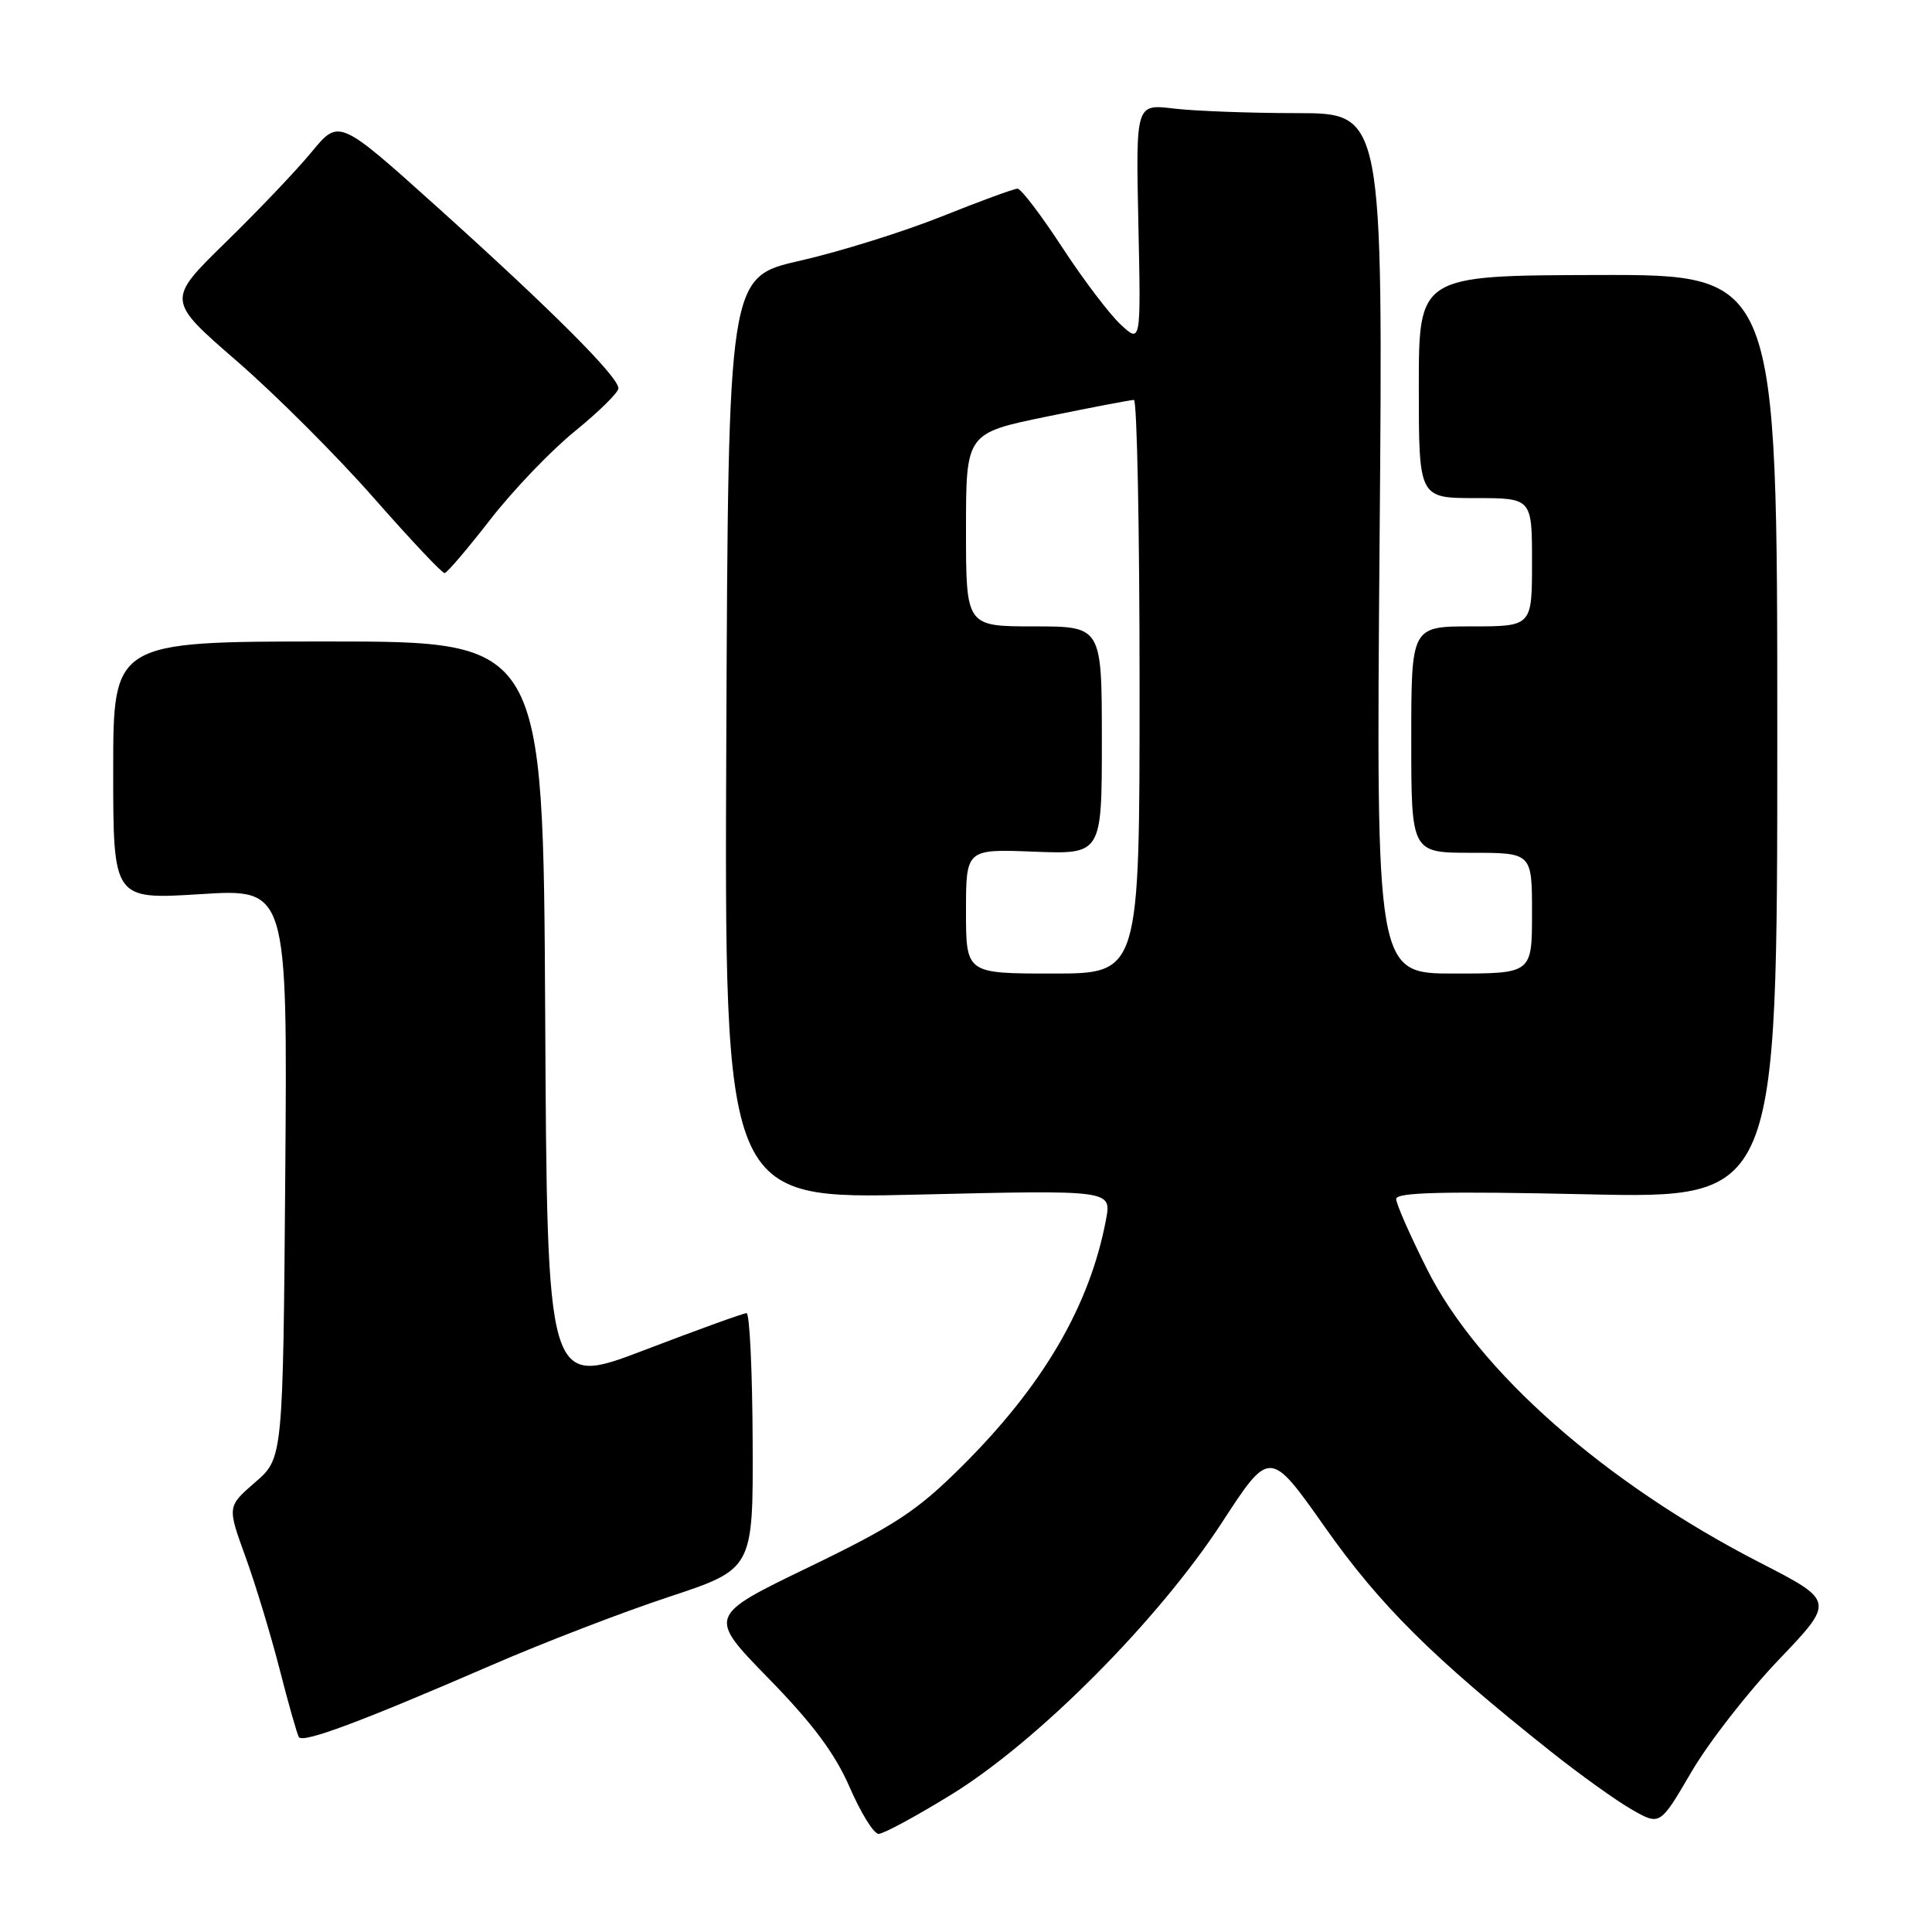 <?xml version="1.0" encoding="UTF-8" standalone="no"?>
<!DOCTYPE svg PUBLIC "-//W3C//DTD SVG 1.1//EN" "http://www.w3.org/Graphics/SVG/1.1/DTD/svg11.dtd" >
<svg xmlns="http://www.w3.org/2000/svg" xmlns:xlink="http://www.w3.org/1999/xlink" version="1.1" viewBox="0 0 256 256">
 <g >
 <path fill="currentColor"
d=" M 126.04 237.80 C 137.48 230.77 153.51 214.66 161.91 201.75 C 168.26 192.00 168.26 192.00 175.61 202.43 C 182.88 212.74 189.85 219.66 205.50 232.09 C 209.35 235.15 214.18 238.61 216.23 239.78 C 219.96 241.91 219.96 241.91 224.11 234.81 C 226.39 230.90 231.60 224.21 235.69 219.93 C 243.12 212.15 243.12 212.15 233.15 207.03 C 212.70 196.52 195.90 181.73 189.13 168.25 C 186.86 163.74 185.00 159.52 185.00 158.87 C 185.00 157.99 191.26 157.83 210.25 158.25 C 235.50 158.81 235.50 158.81 235.50 97.60 C 235.50 36.38 235.50 36.38 211.75 36.44 C 188.00 36.50 188.00 36.50 188.00 51.25 C 188.00 66.00 188.00 66.00 195.50 66.00 C 203.00 66.00 203.00 66.00 203.00 74.50 C 203.00 83.00 203.00 83.00 195.00 83.00 C 187.00 83.00 187.00 83.00 187.00 98.00 C 187.00 113.00 187.00 113.00 195.00 113.00 C 203.00 113.00 203.00 113.00 203.00 121.00 C 203.00 129.00 203.00 129.00 192.67 129.00 C 182.34 129.00 182.34 129.00 182.80 72.00 C 183.27 15.00 183.27 15.00 171.89 14.99 C 165.62 14.99 158.25 14.71 155.50 14.38 C 150.50 13.78 150.50 13.78 150.84 29.64 C 151.18 45.50 151.18 45.50 148.49 43.00 C 147.01 41.62 143.51 37.01 140.73 32.75 C 137.95 28.49 135.29 25.00 134.83 25.00 C 134.36 25.00 129.83 26.66 124.74 28.70 C 119.66 30.73 111.22 33.36 106.00 34.55 C 96.50 36.70 96.50 36.70 96.24 97.81 C 95.98 158.91 95.98 158.91 121.63 158.29 C 147.28 157.68 147.28 157.68 146.56 161.56 C 144.41 173.02 138.23 183.60 127.40 194.35 C 121.49 200.23 118.59 202.13 107.14 207.67 C 93.77 214.13 93.77 214.13 101.84 222.40 C 107.70 228.40 110.64 232.35 112.59 236.83 C 114.06 240.22 115.78 243.00 116.42 243.00 C 117.06 243.00 121.39 240.66 126.04 237.80 Z  M 65.00 220.70 C 71.88 217.71 82.52 213.61 88.65 211.59 C 99.80 207.90 99.80 207.90 99.73 190.95 C 99.69 181.63 99.33 174.00 98.92 174.00 C 98.51 174.00 92.40 176.21 85.34 178.91 C 72.50 183.82 72.50 183.82 72.24 134.41 C 71.98 85.00 71.98 85.00 43.49 85.00 C 15.00 85.00 15.00 85.00 15.00 102.10 C 15.00 119.20 15.00 119.20 26.55 118.48 C 38.09 117.75 38.09 117.75 37.80 155.49 C 37.50 193.23 37.50 193.23 33.80 196.42 C 30.11 199.62 30.11 199.62 32.52 206.26 C 33.85 209.92 35.88 216.63 37.05 221.18 C 38.21 225.72 39.36 229.77 39.60 230.17 C 40.13 231.02 47.76 228.17 65.00 220.70 Z  M 64.97 68.84 C 67.97 64.97 73.01 59.71 76.16 57.15 C 79.31 54.59 81.91 52.04 81.94 51.47 C 82.02 50.01 73.29 41.26 58.06 27.55 C 44.92 15.73 44.92 15.73 41.31 20.12 C 39.32 22.53 34.18 27.94 29.88 32.13 C 22.07 39.77 22.07 39.77 31.40 47.86 C 36.53 52.31 44.69 60.47 49.53 65.98 C 54.37 71.49 58.59 75.97 58.91 75.94 C 59.24 75.91 61.96 72.71 64.97 68.84 Z  M 128.00 120.75 C 128.00 112.50 128.00 112.50 137.00 112.85 C 146.00 113.20 146.00 113.20 146.00 98.10 C 146.00 83.00 146.00 83.00 137.00 83.00 C 128.00 83.00 128.00 83.00 128.00 70.20 C 128.00 57.40 128.00 57.40 138.75 55.19 C 144.66 53.98 149.84 52.99 150.25 52.99 C 150.66 53.00 151.00 70.10 151.00 91.00 C 151.00 129.00 151.00 129.00 139.50 129.00 C 128.00 129.00 128.00 129.00 128.00 120.75 Z "/>
</g>
</svg>